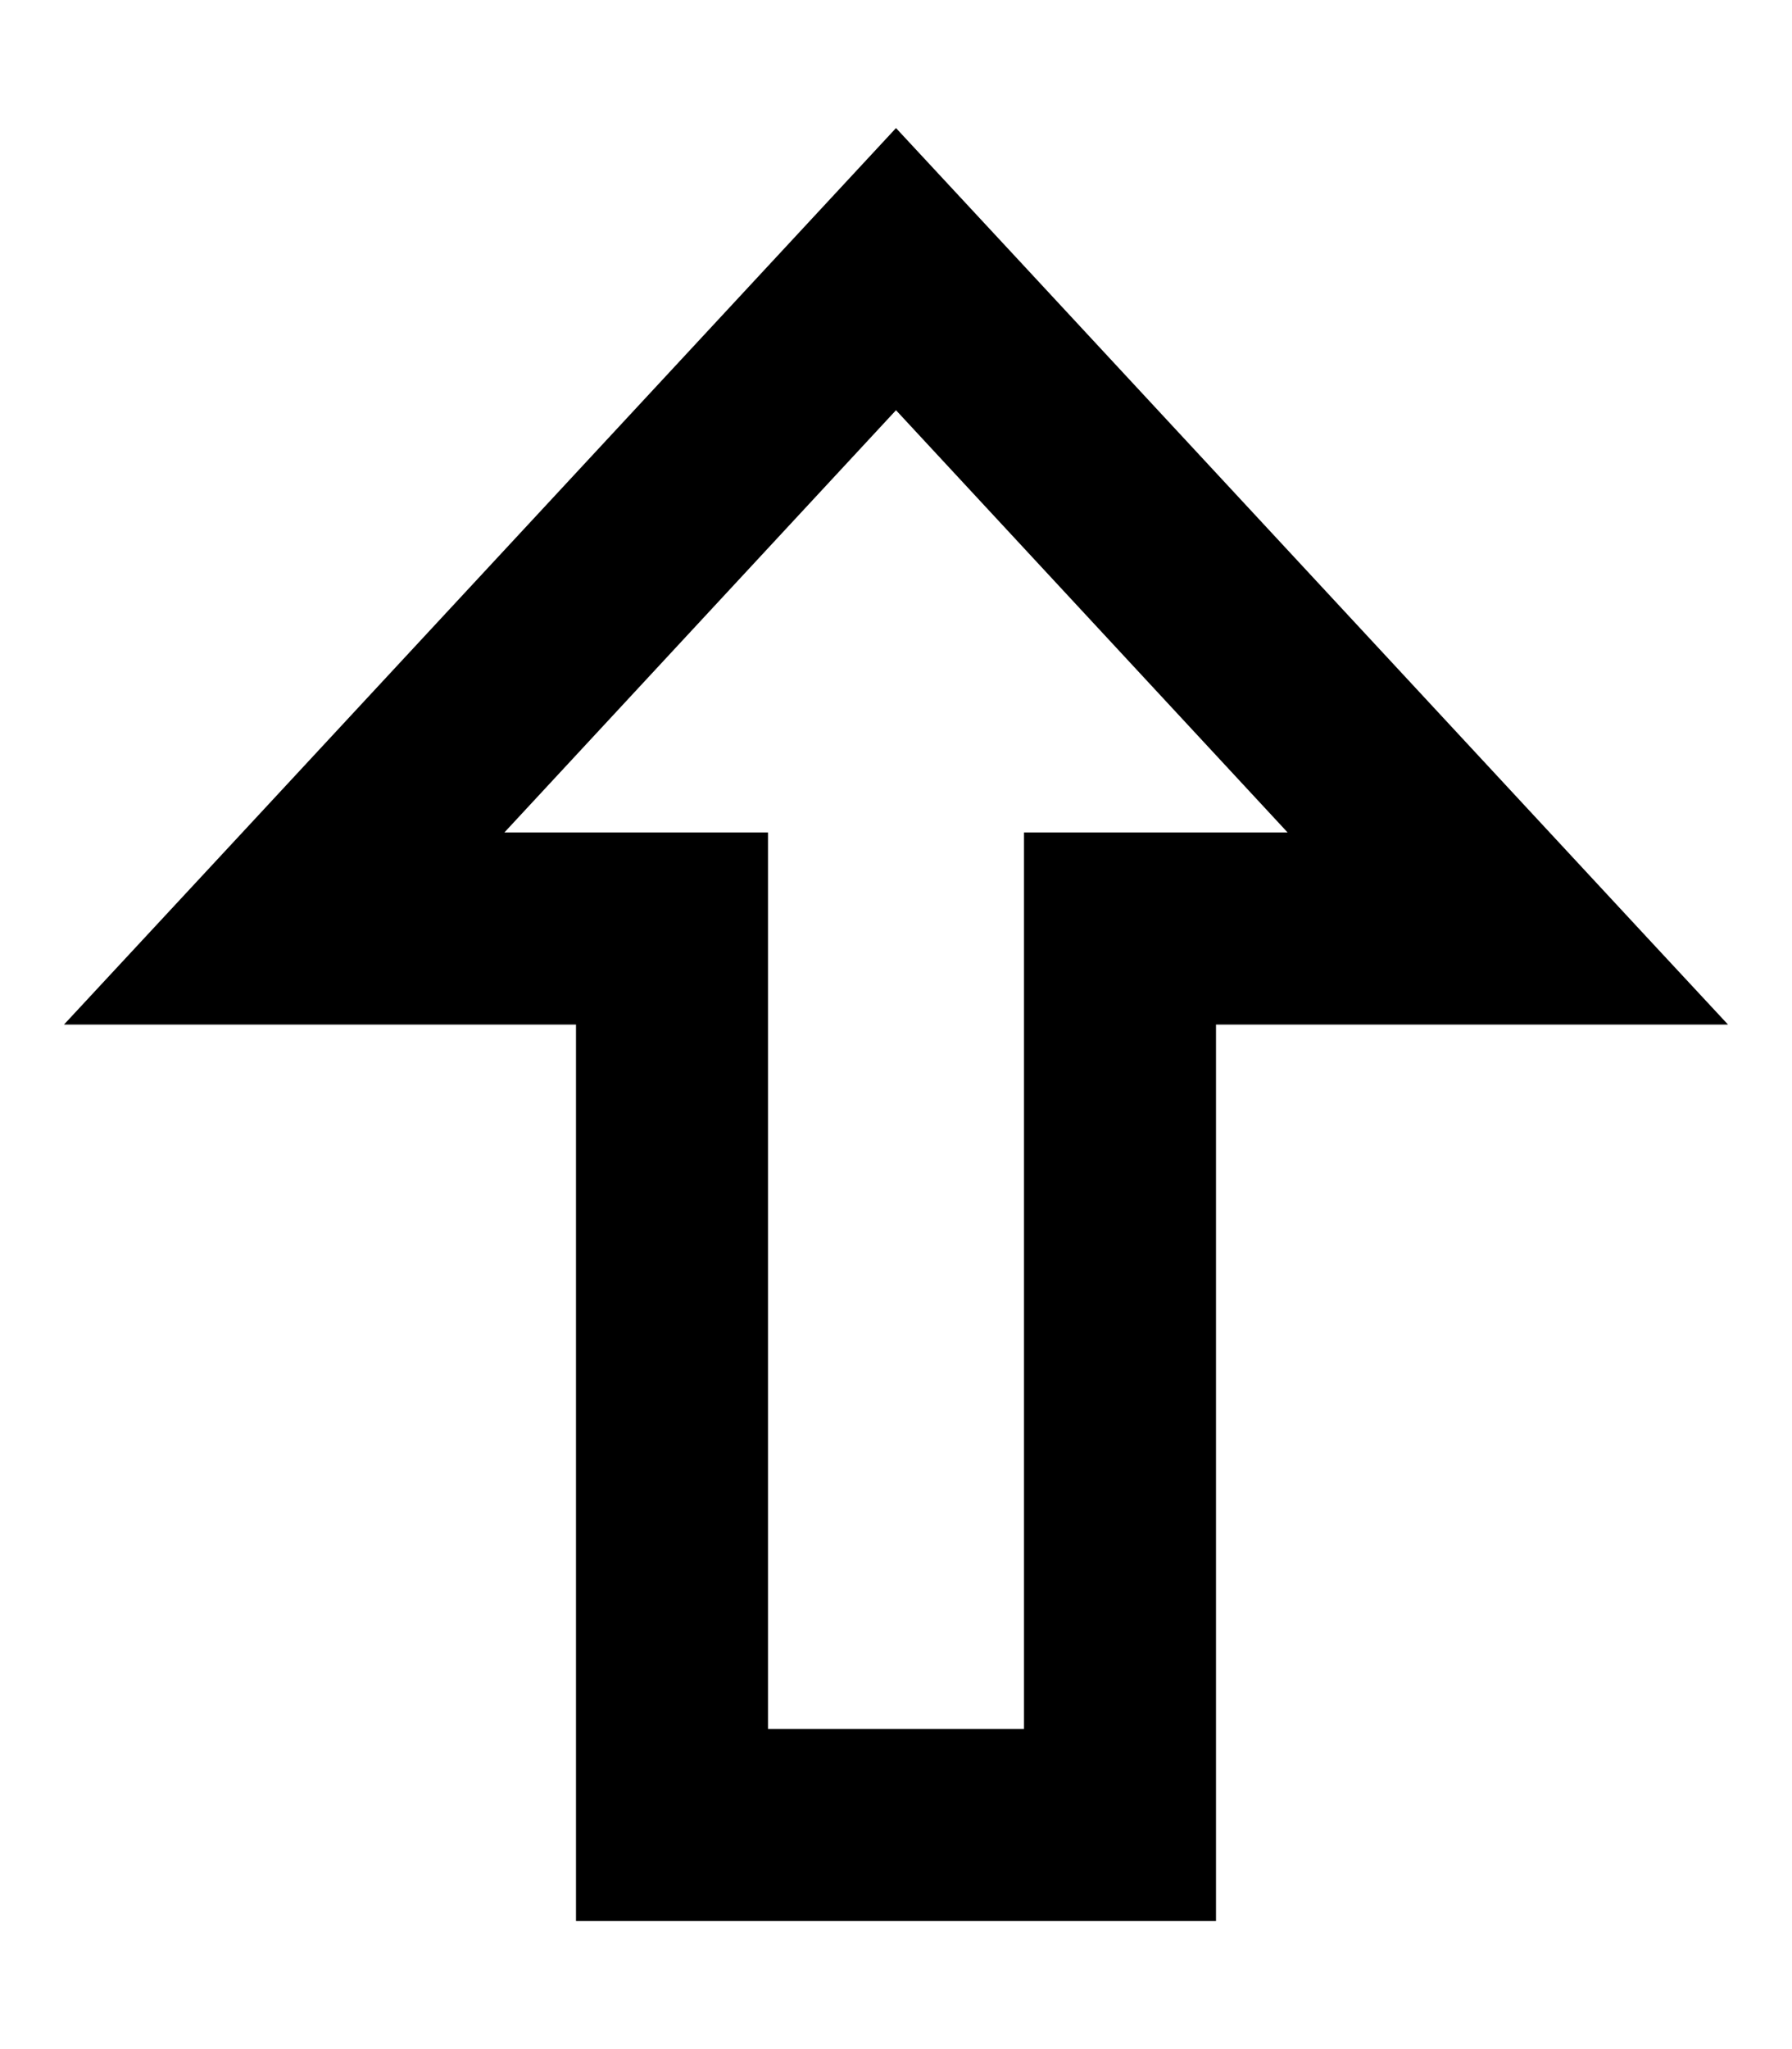 <svg xmlns="http://www.w3.org/2000/svg" viewBox="0 0 448 512"><!--! Font Awesome Pro 7.0.1 by @fontawesome - https://fontawesome.com License - https://fontawesome.com/license (Commercial License) Copyright 2025 Fonticons, Inc. --><path fill="currentColor" d="M96 256l48 0 0 224 160 0 0-224 128 0c-15.4-16.5-73.8-79.5-175.2-188.7L224 32c-5.5 5.9-60 64.6-163.4 176L16 256 96 256zm30.1-48l97.9-105.5 97.9 105.5-65.9 0 0 224-64 0 0-224-65.9 0z"/></svg>
